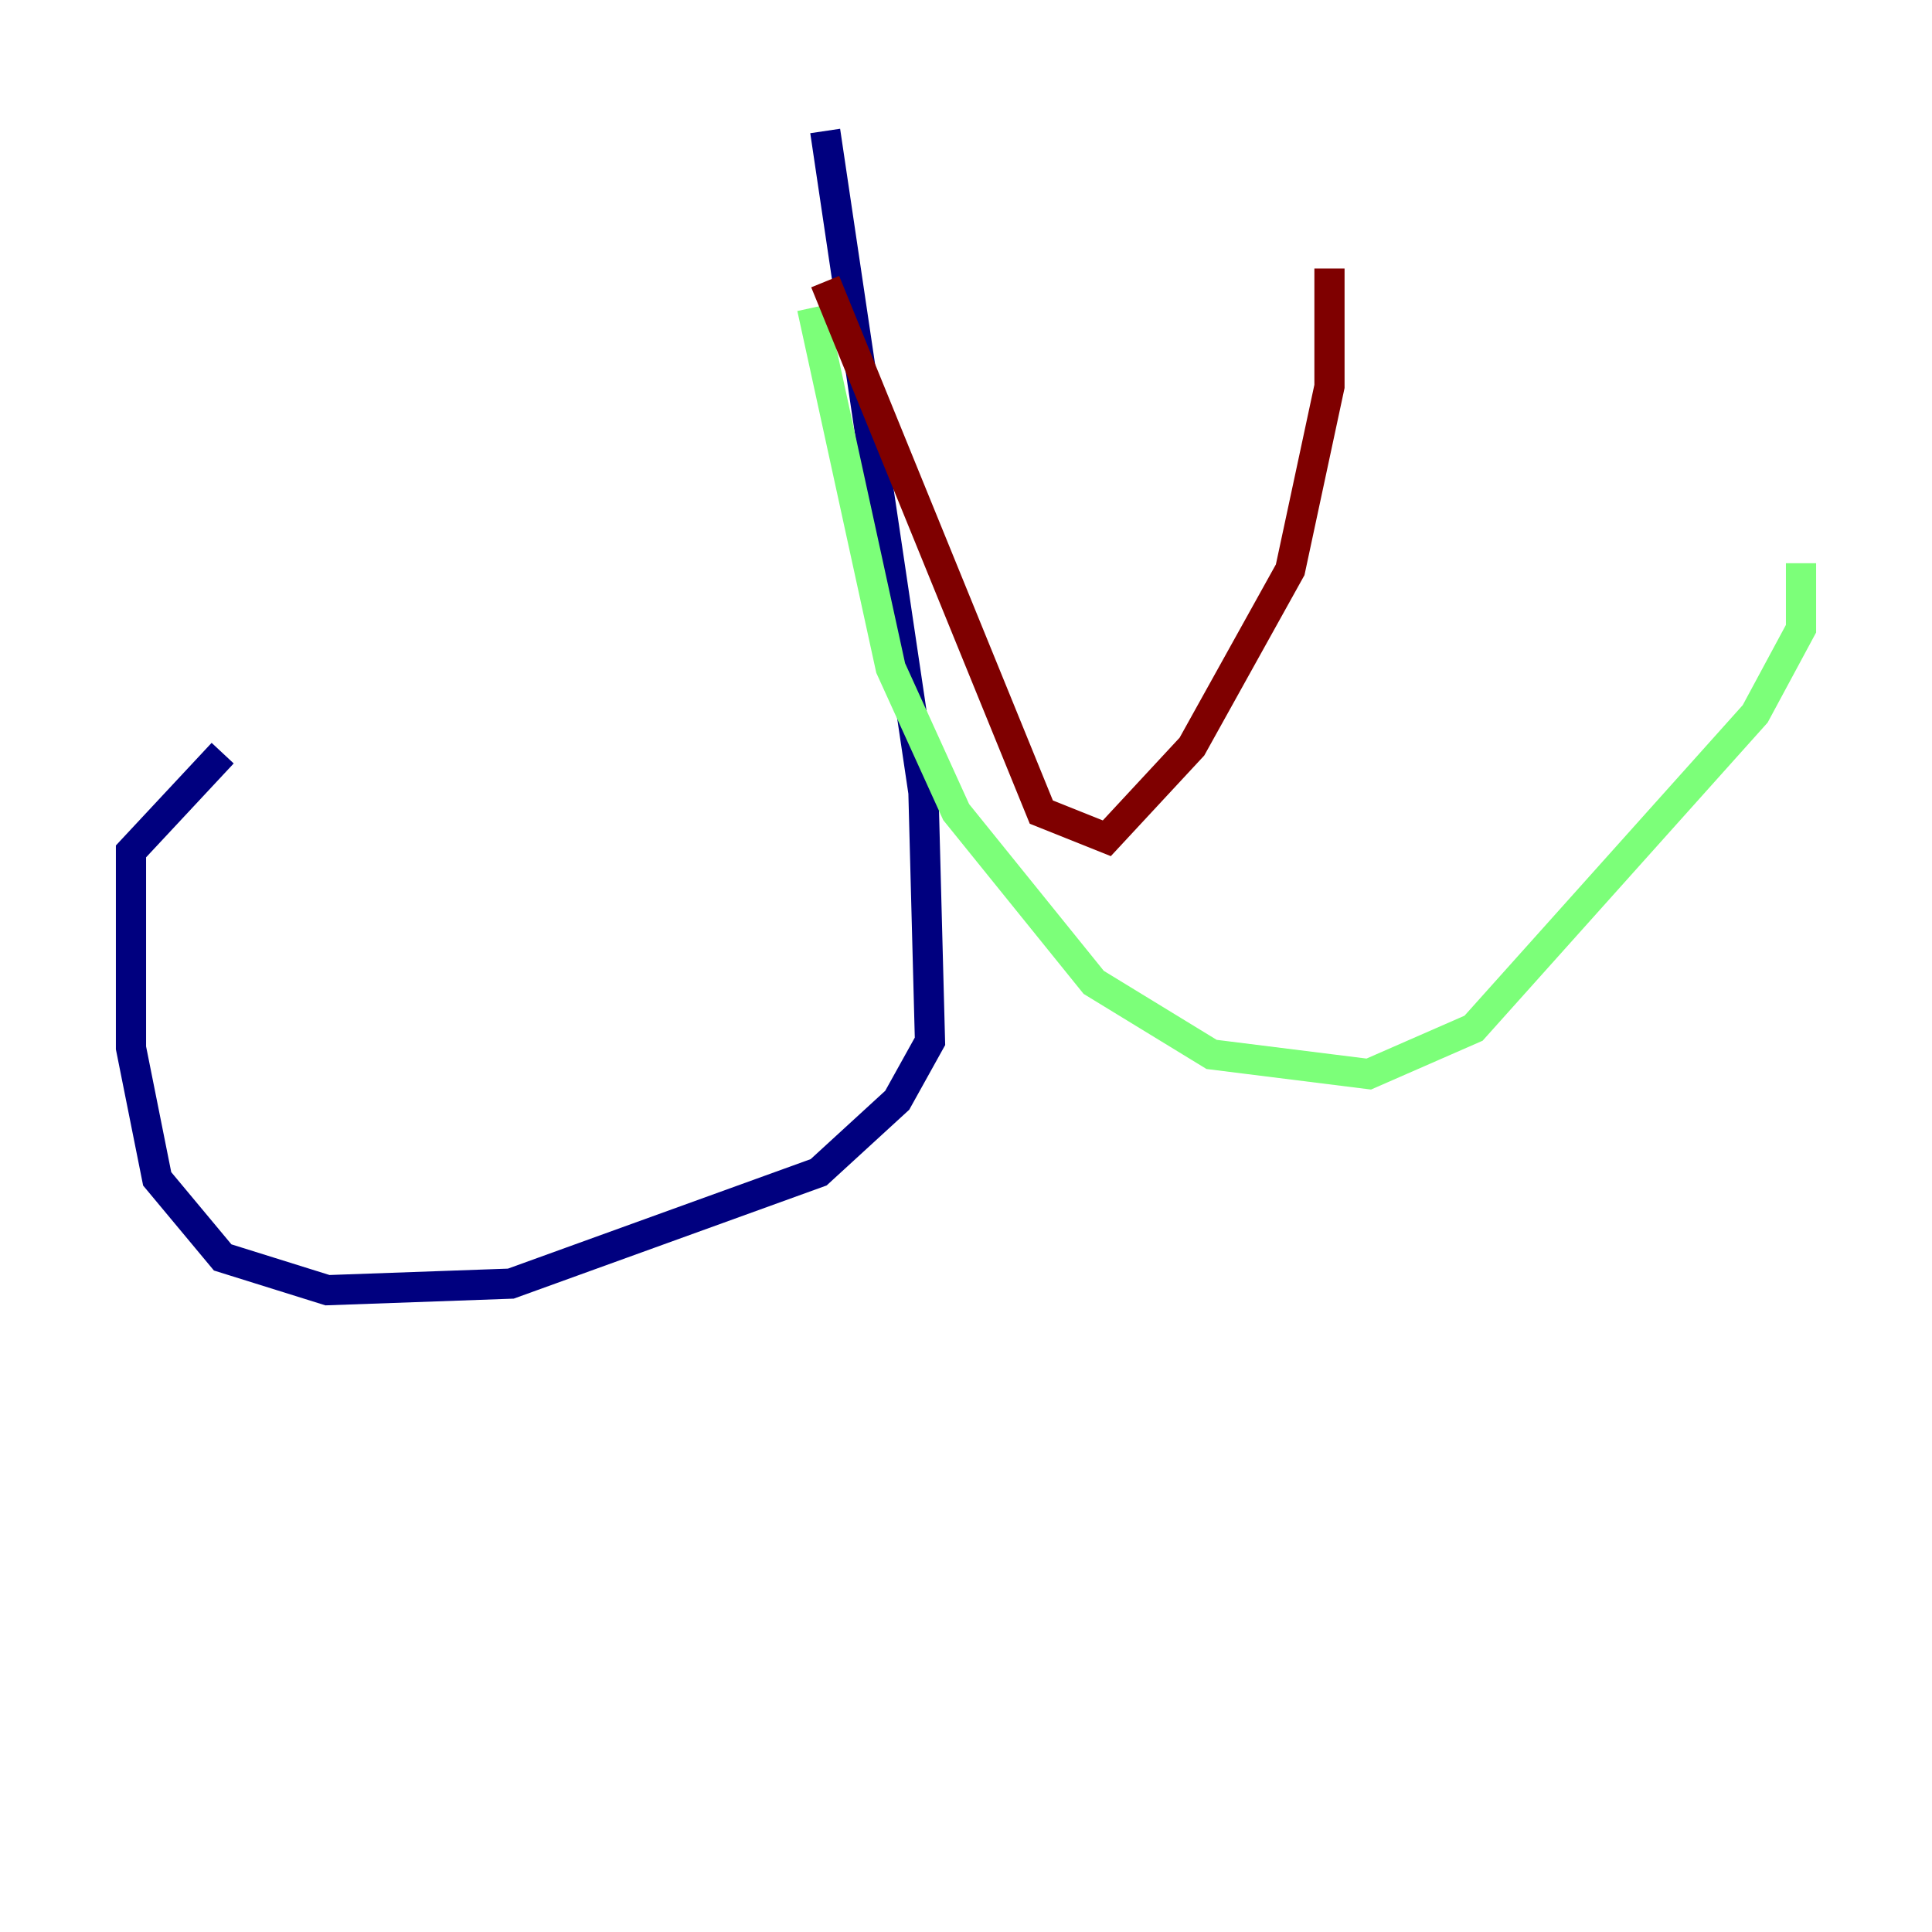 <?xml version="1.0" encoding="utf-8" ?>
<svg baseProfile="tiny" height="128" version="1.2" viewBox="0,0,128,128" width="128" xmlns="http://www.w3.org/2000/svg" xmlns:ev="http://www.w3.org/2001/xml-events" xmlns:xlink="http://www.w3.org/1999/xlink"><defs /><polyline fill="none" points="54.671,8.678 61.18,52.502 61.614,68.99 59.444,72.895 54.237,77.668 33.844,85.044 21.695,85.478 14.752,83.308 10.414,78.102 8.678,69.424 8.678,56.407 14.752,49.898" stroke="#00007f" stroke-width="2" /><polyline fill="none" points="53.803,20.393 59.01,44.258 63.349,53.803 72.461,65.085 80.271,69.858 90.685,71.159 97.627,68.122 116.285,47.295 119.322,41.654 119.322,37.315" stroke="#7cff79" stroke-width="2" /><polyline fill="none" points="54.671,18.658 68.99,53.803 73.329,55.539 78.969,49.464 85.478,37.749 88.081,25.6 88.081,17.79" stroke="#7f0000" stroke-width="2" /></svg>